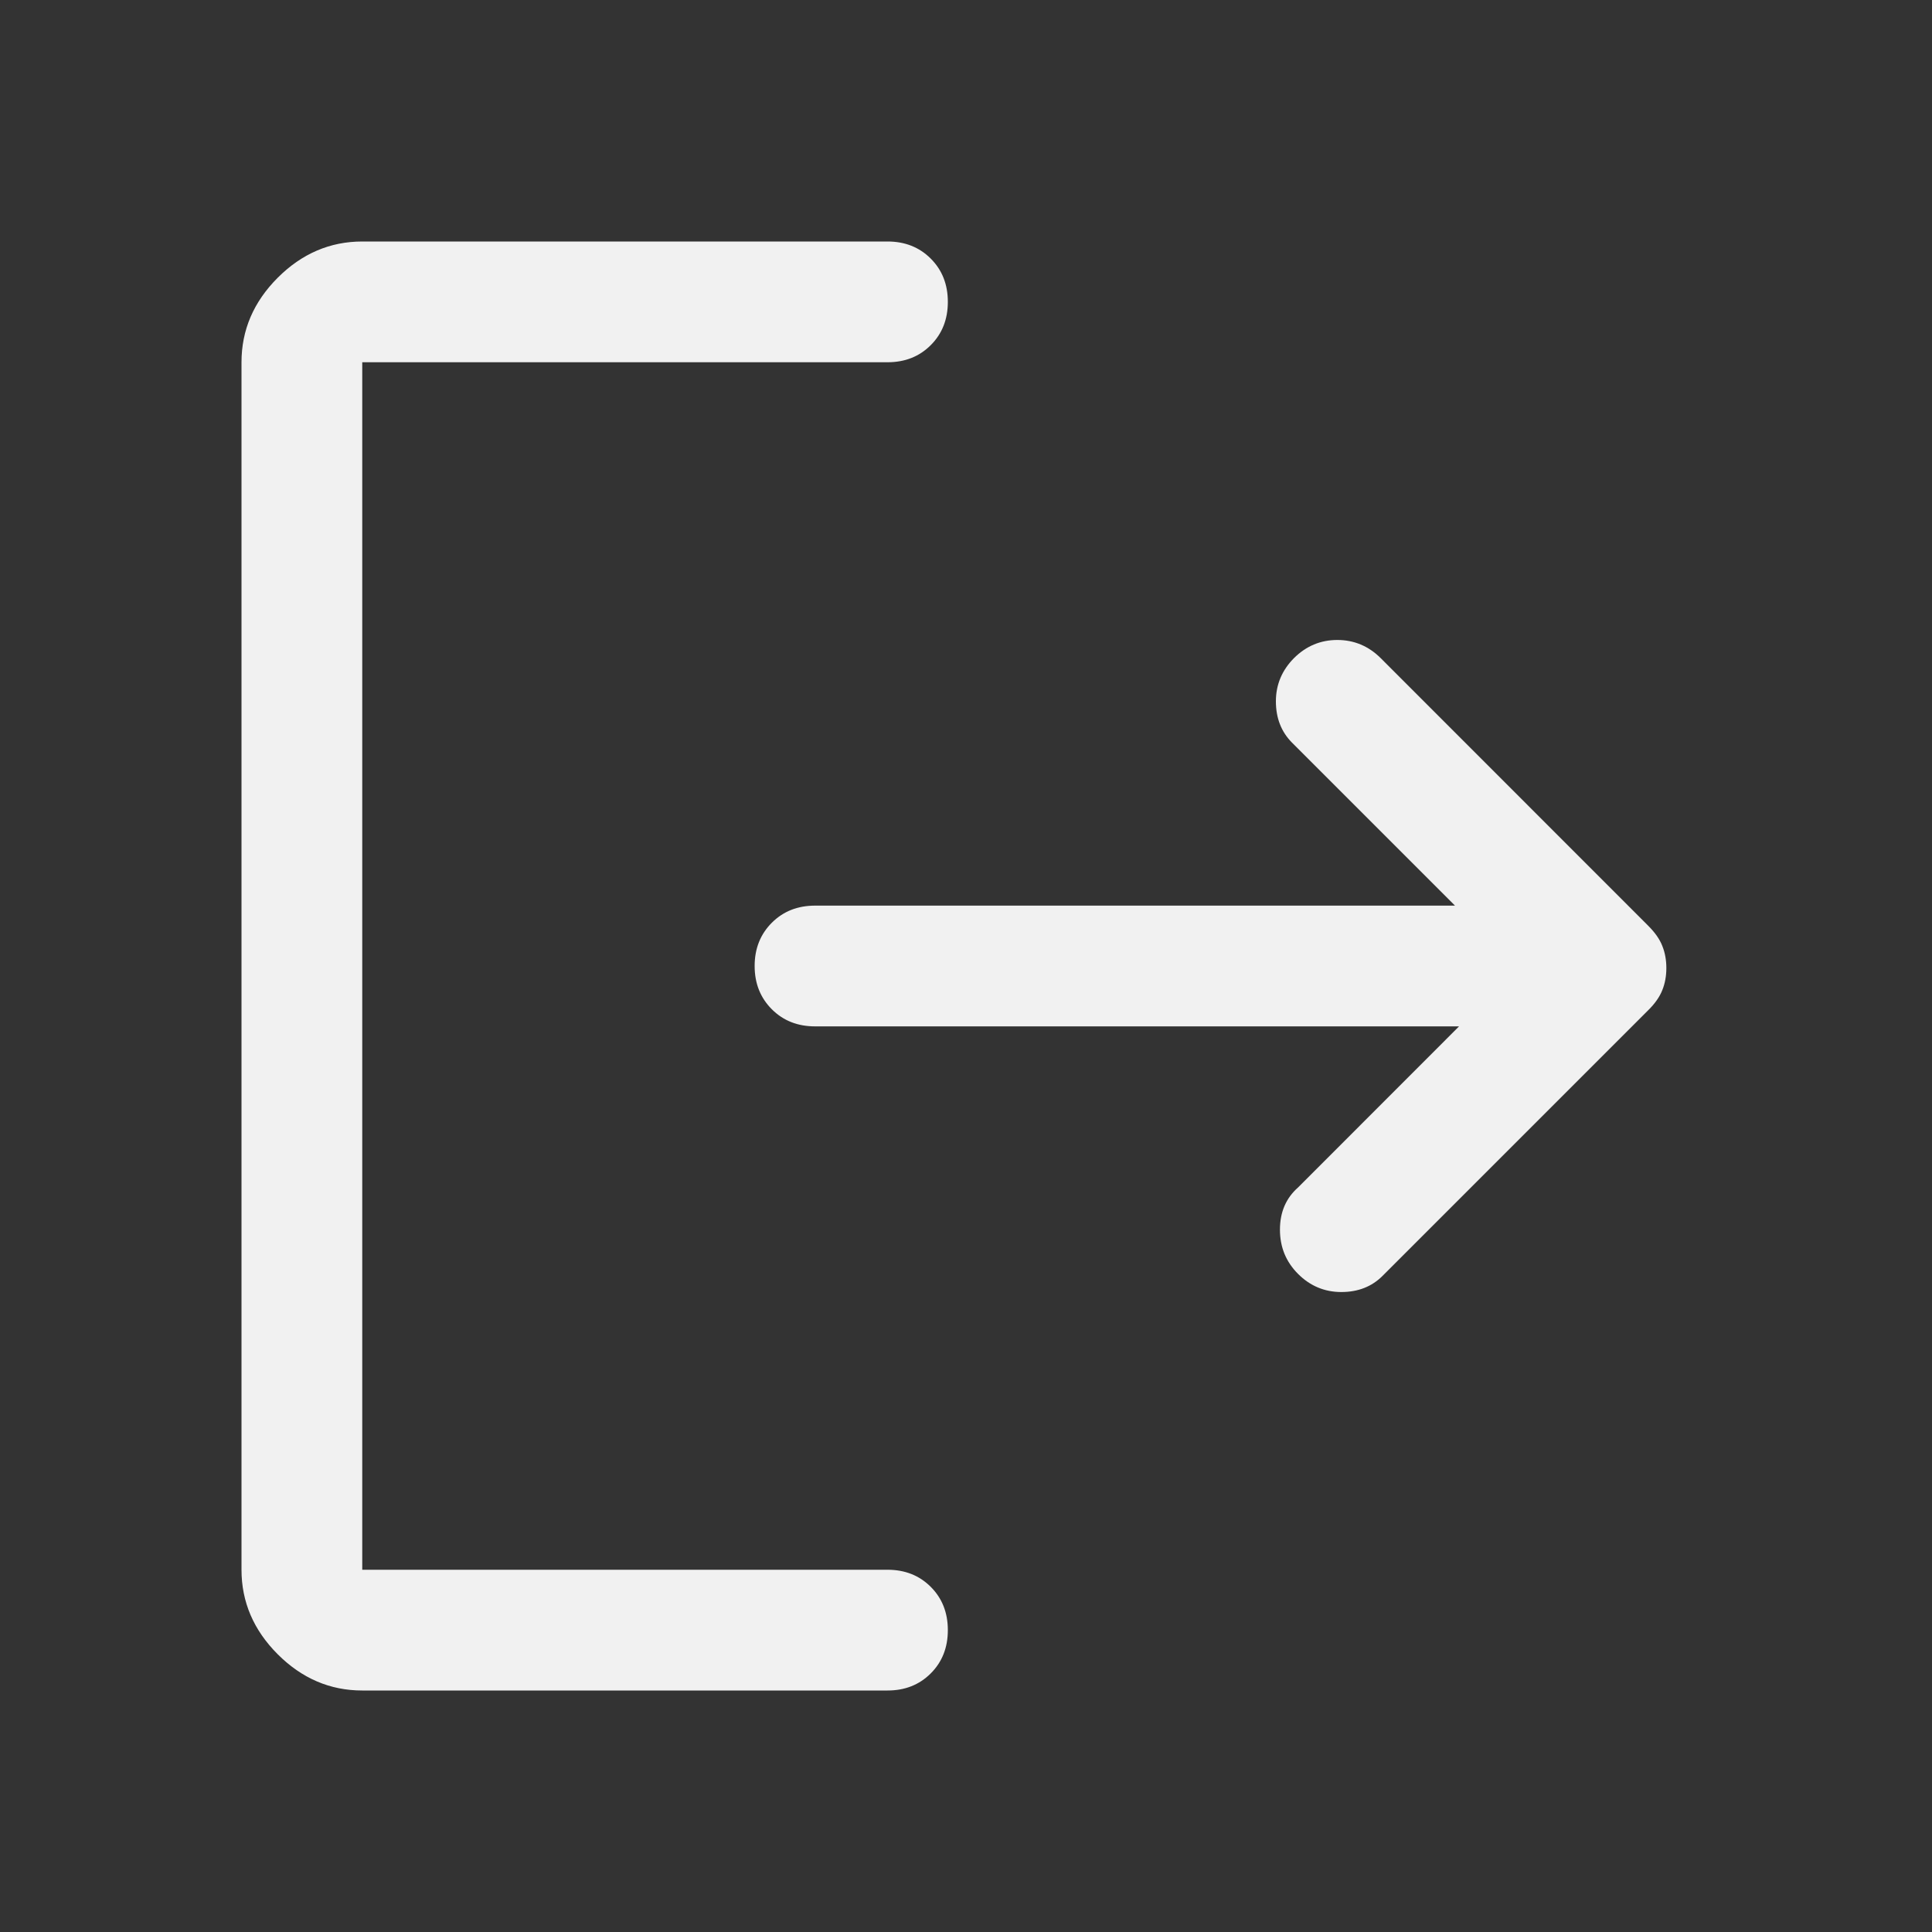 <svg width="20" height="20" viewBox="0 0 20 20" fill="none" xmlns="http://www.w3.org/2000/svg">
<rect x="0" y="0" width="20" height="20" fill="#333333" stroke="none"/>
<path d="M13.438 13.188C13.312 13.062 13.25 12.91 13.25 12.729C13.25 12.549 13.312 12.403 13.438 12.292L15.104 10.625H8.438C8.257 10.625 8.108 10.566 7.99 10.448C7.872 10.33 7.812 10.181 7.812 10C7.812 9.819 7.872 9.67 7.99 9.552C8.108 9.434 8.257 9.375 8.438 9.375H15.062L13.375 7.688C13.264 7.576 13.208 7.434 13.208 7.26C13.208 7.087 13.271 6.938 13.396 6.812C13.521 6.688 13.67 6.625 13.844 6.625C14.017 6.625 14.167 6.688 14.292 6.812L17.062 9.583C17.132 9.653 17.181 9.722 17.208 9.792C17.236 9.861 17.25 9.938 17.25 10.021C17.25 10.104 17.236 10.181 17.208 10.25C17.181 10.319 17.132 10.389 17.062 10.458L14.312 13.208C14.201 13.319 14.059 13.375 13.885 13.375C13.712 13.375 13.562 13.312 13.438 13.188V13.188ZM3.75 17.5C3.417 17.5 3.125 17.375 2.875 17.125C2.625 16.875 2.5 16.583 2.5 16.25V3.75C2.5 3.417 2.625 3.125 2.875 2.875C3.125 2.625 3.417 2.5 3.75 2.5H9.188C9.368 2.5 9.517 2.559 9.635 2.677C9.753 2.795 9.812 2.944 9.812 3.125C9.812 3.306 9.753 3.455 9.635 3.573C9.517 3.691 9.368 3.75 9.188 3.75H3.75V16.25H9.188C9.368 16.25 9.517 16.309 9.635 16.427C9.753 16.545 9.812 16.694 9.812 16.875C9.812 17.056 9.753 17.205 9.635 17.323C9.517 17.441 9.368 17.5 9.188 17.5H3.75Z" fill="#F1F1F1"/>
</svg>
